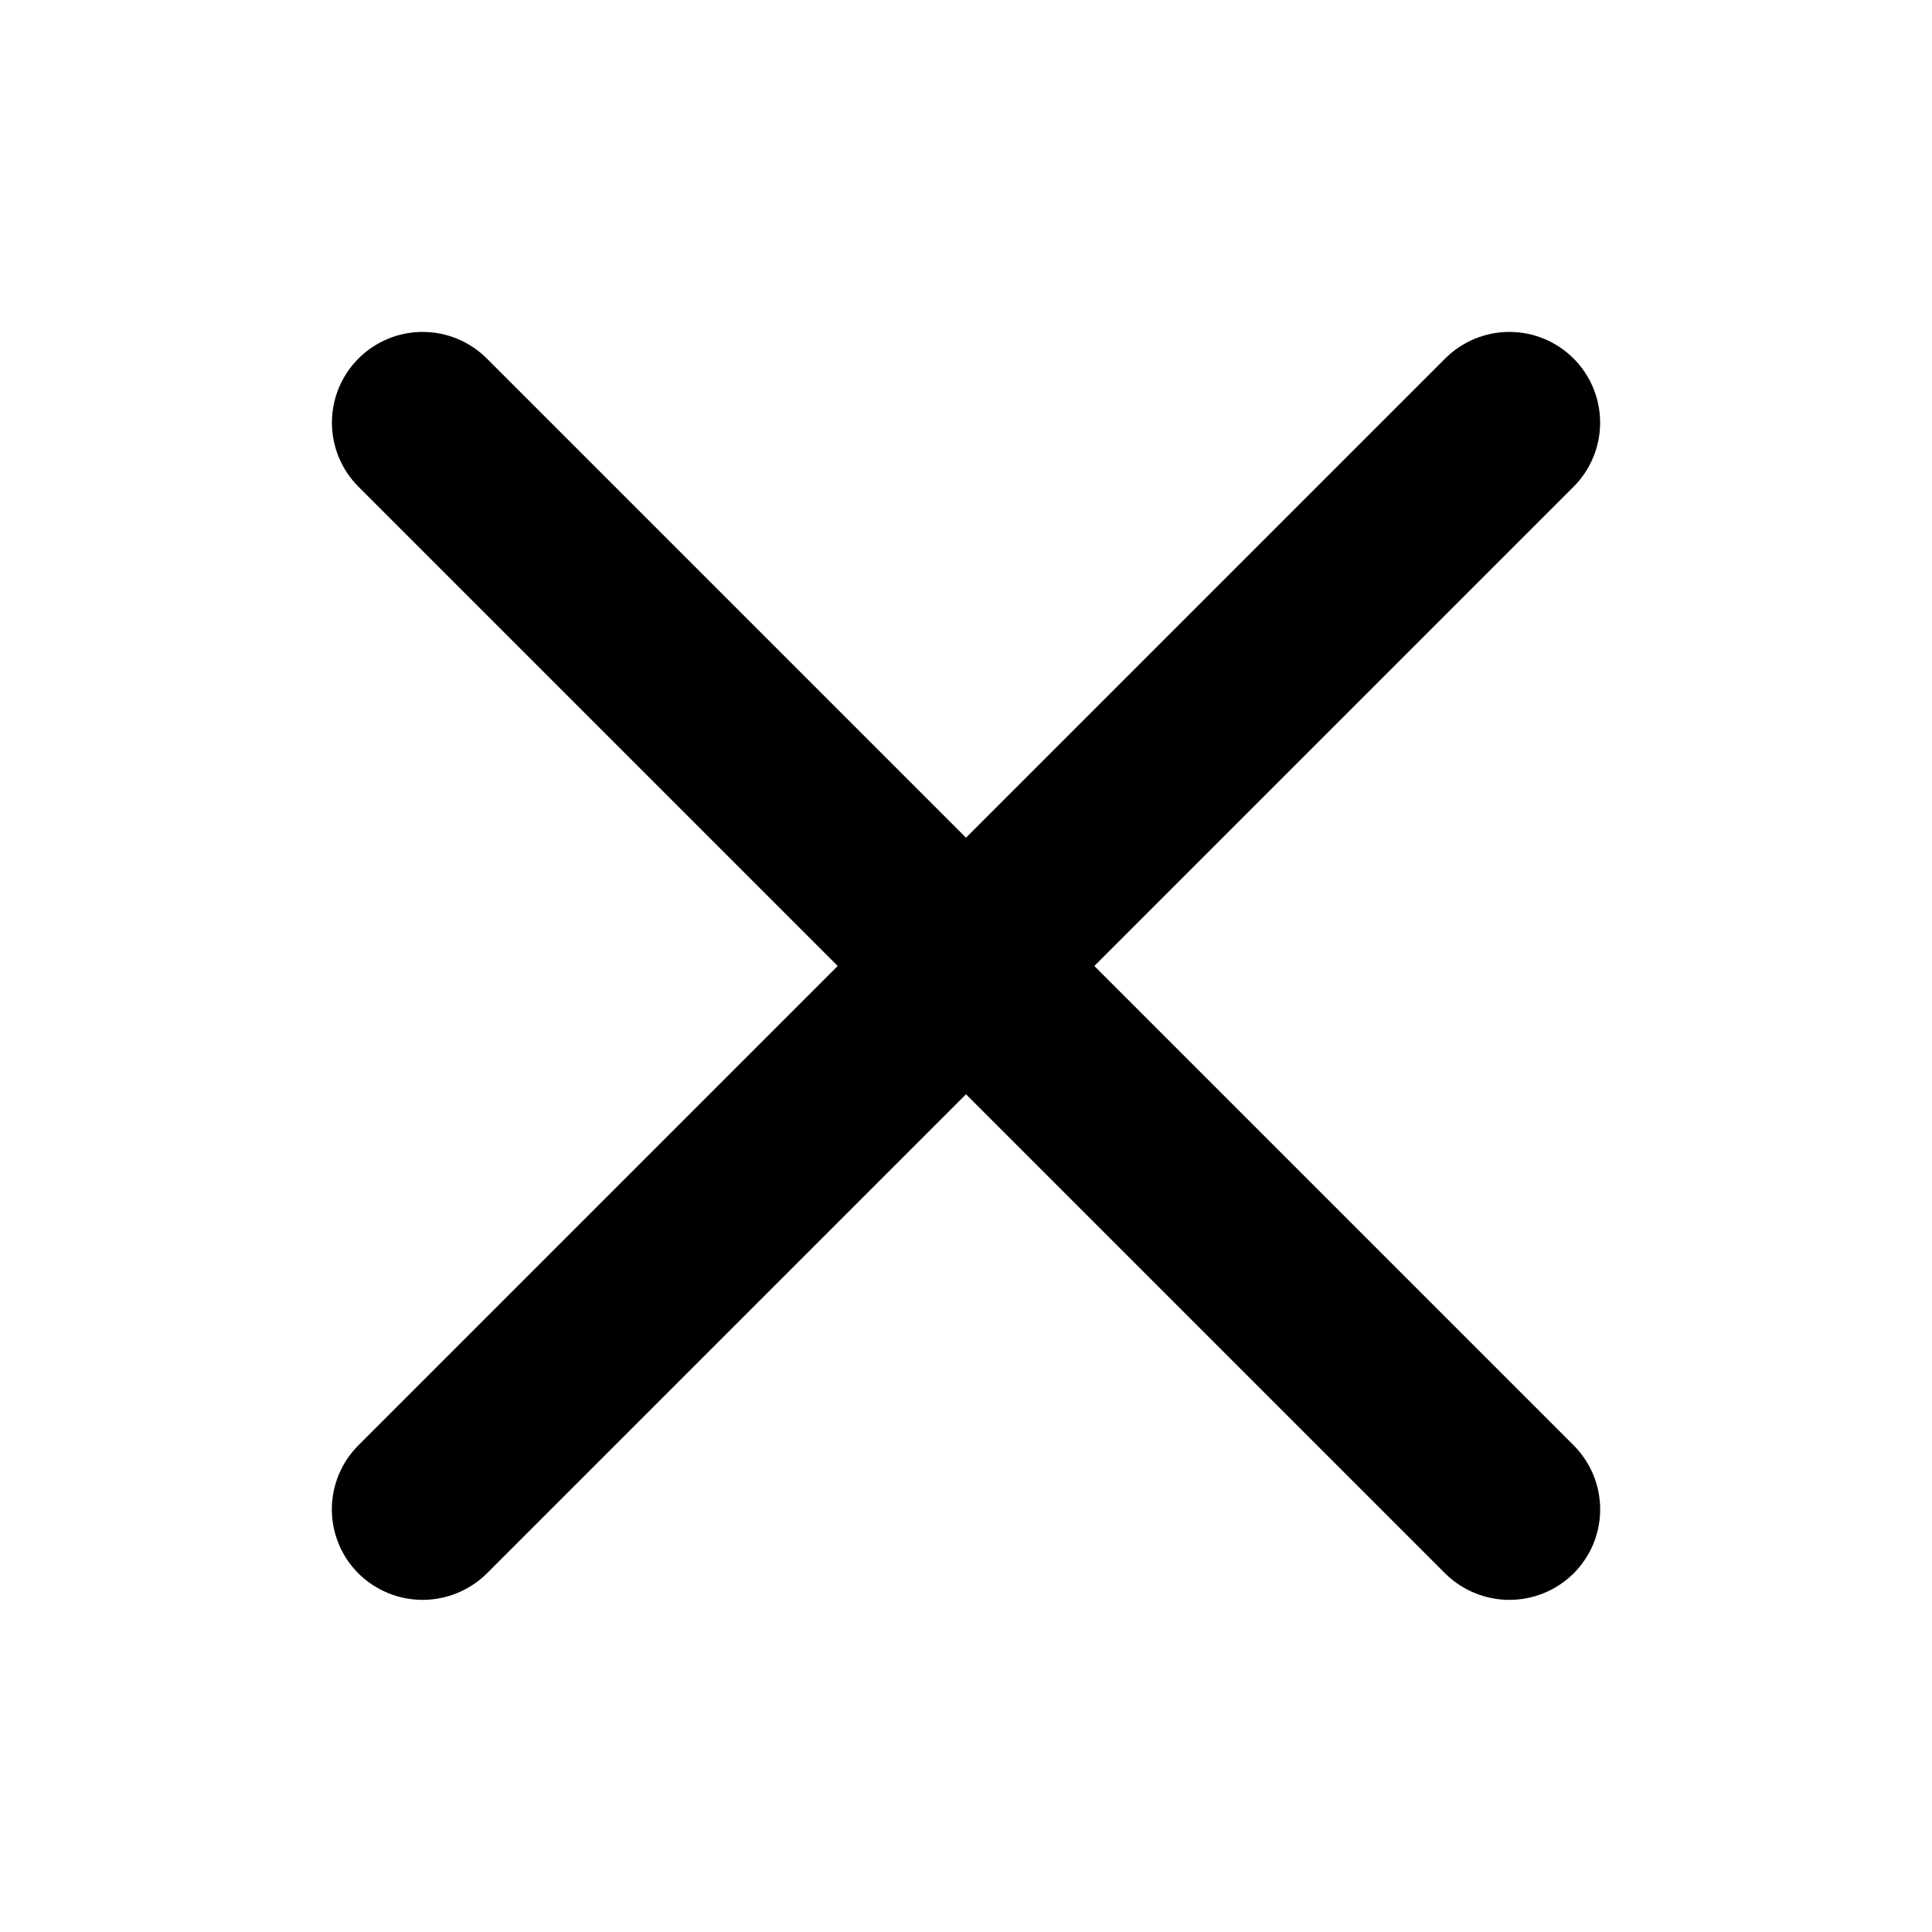 <svg width="45" height="45" viewBox="0 0 45 45" fill="none" xmlns="http://www.w3.org/2000/svg">
<path d="M36.651 33.662C36.847 33.858 37.003 34.091 37.11 34.347C37.216 34.604 37.271 34.879 37.271 35.156C37.271 35.434 37.216 35.709 37.11 35.965C37.003 36.222 36.847 36.454 36.651 36.65C36.253 37.043 35.716 37.264 35.157 37.264C34.597 37.264 34.06 37.043 33.662 36.65L22.5 25.488L11.338 36.65C10.94 37.043 10.403 37.264 9.844 37.264C9.285 37.264 8.748 37.043 8.35 36.65C8.153 36.454 7.997 36.222 7.891 35.965C7.784 35.709 7.729 35.434 7.729 35.156C7.729 34.879 7.784 34.604 7.891 34.347C7.997 34.091 8.153 33.858 8.35 33.662L19.512 22.5L8.35 11.338C7.954 10.942 7.731 10.404 7.731 9.844C7.731 9.566 7.786 9.291 7.892 9.035C7.998 8.779 8.154 8.546 8.35 8.35C8.546 8.153 8.779 7.998 9.035 7.892C9.292 7.785 9.567 7.731 9.844 7.731C10.405 7.731 10.942 7.953 11.338 8.35L22.5 19.512L33.662 8.35C34.059 7.953 34.596 7.731 35.157 7.731C35.717 7.731 36.254 7.953 36.651 8.35C37.047 8.746 37.27 9.283 37.27 9.844C37.27 10.404 37.047 10.942 36.651 11.338L25.489 22.5L36.651 33.662Z" fill="black"/>
</svg>

